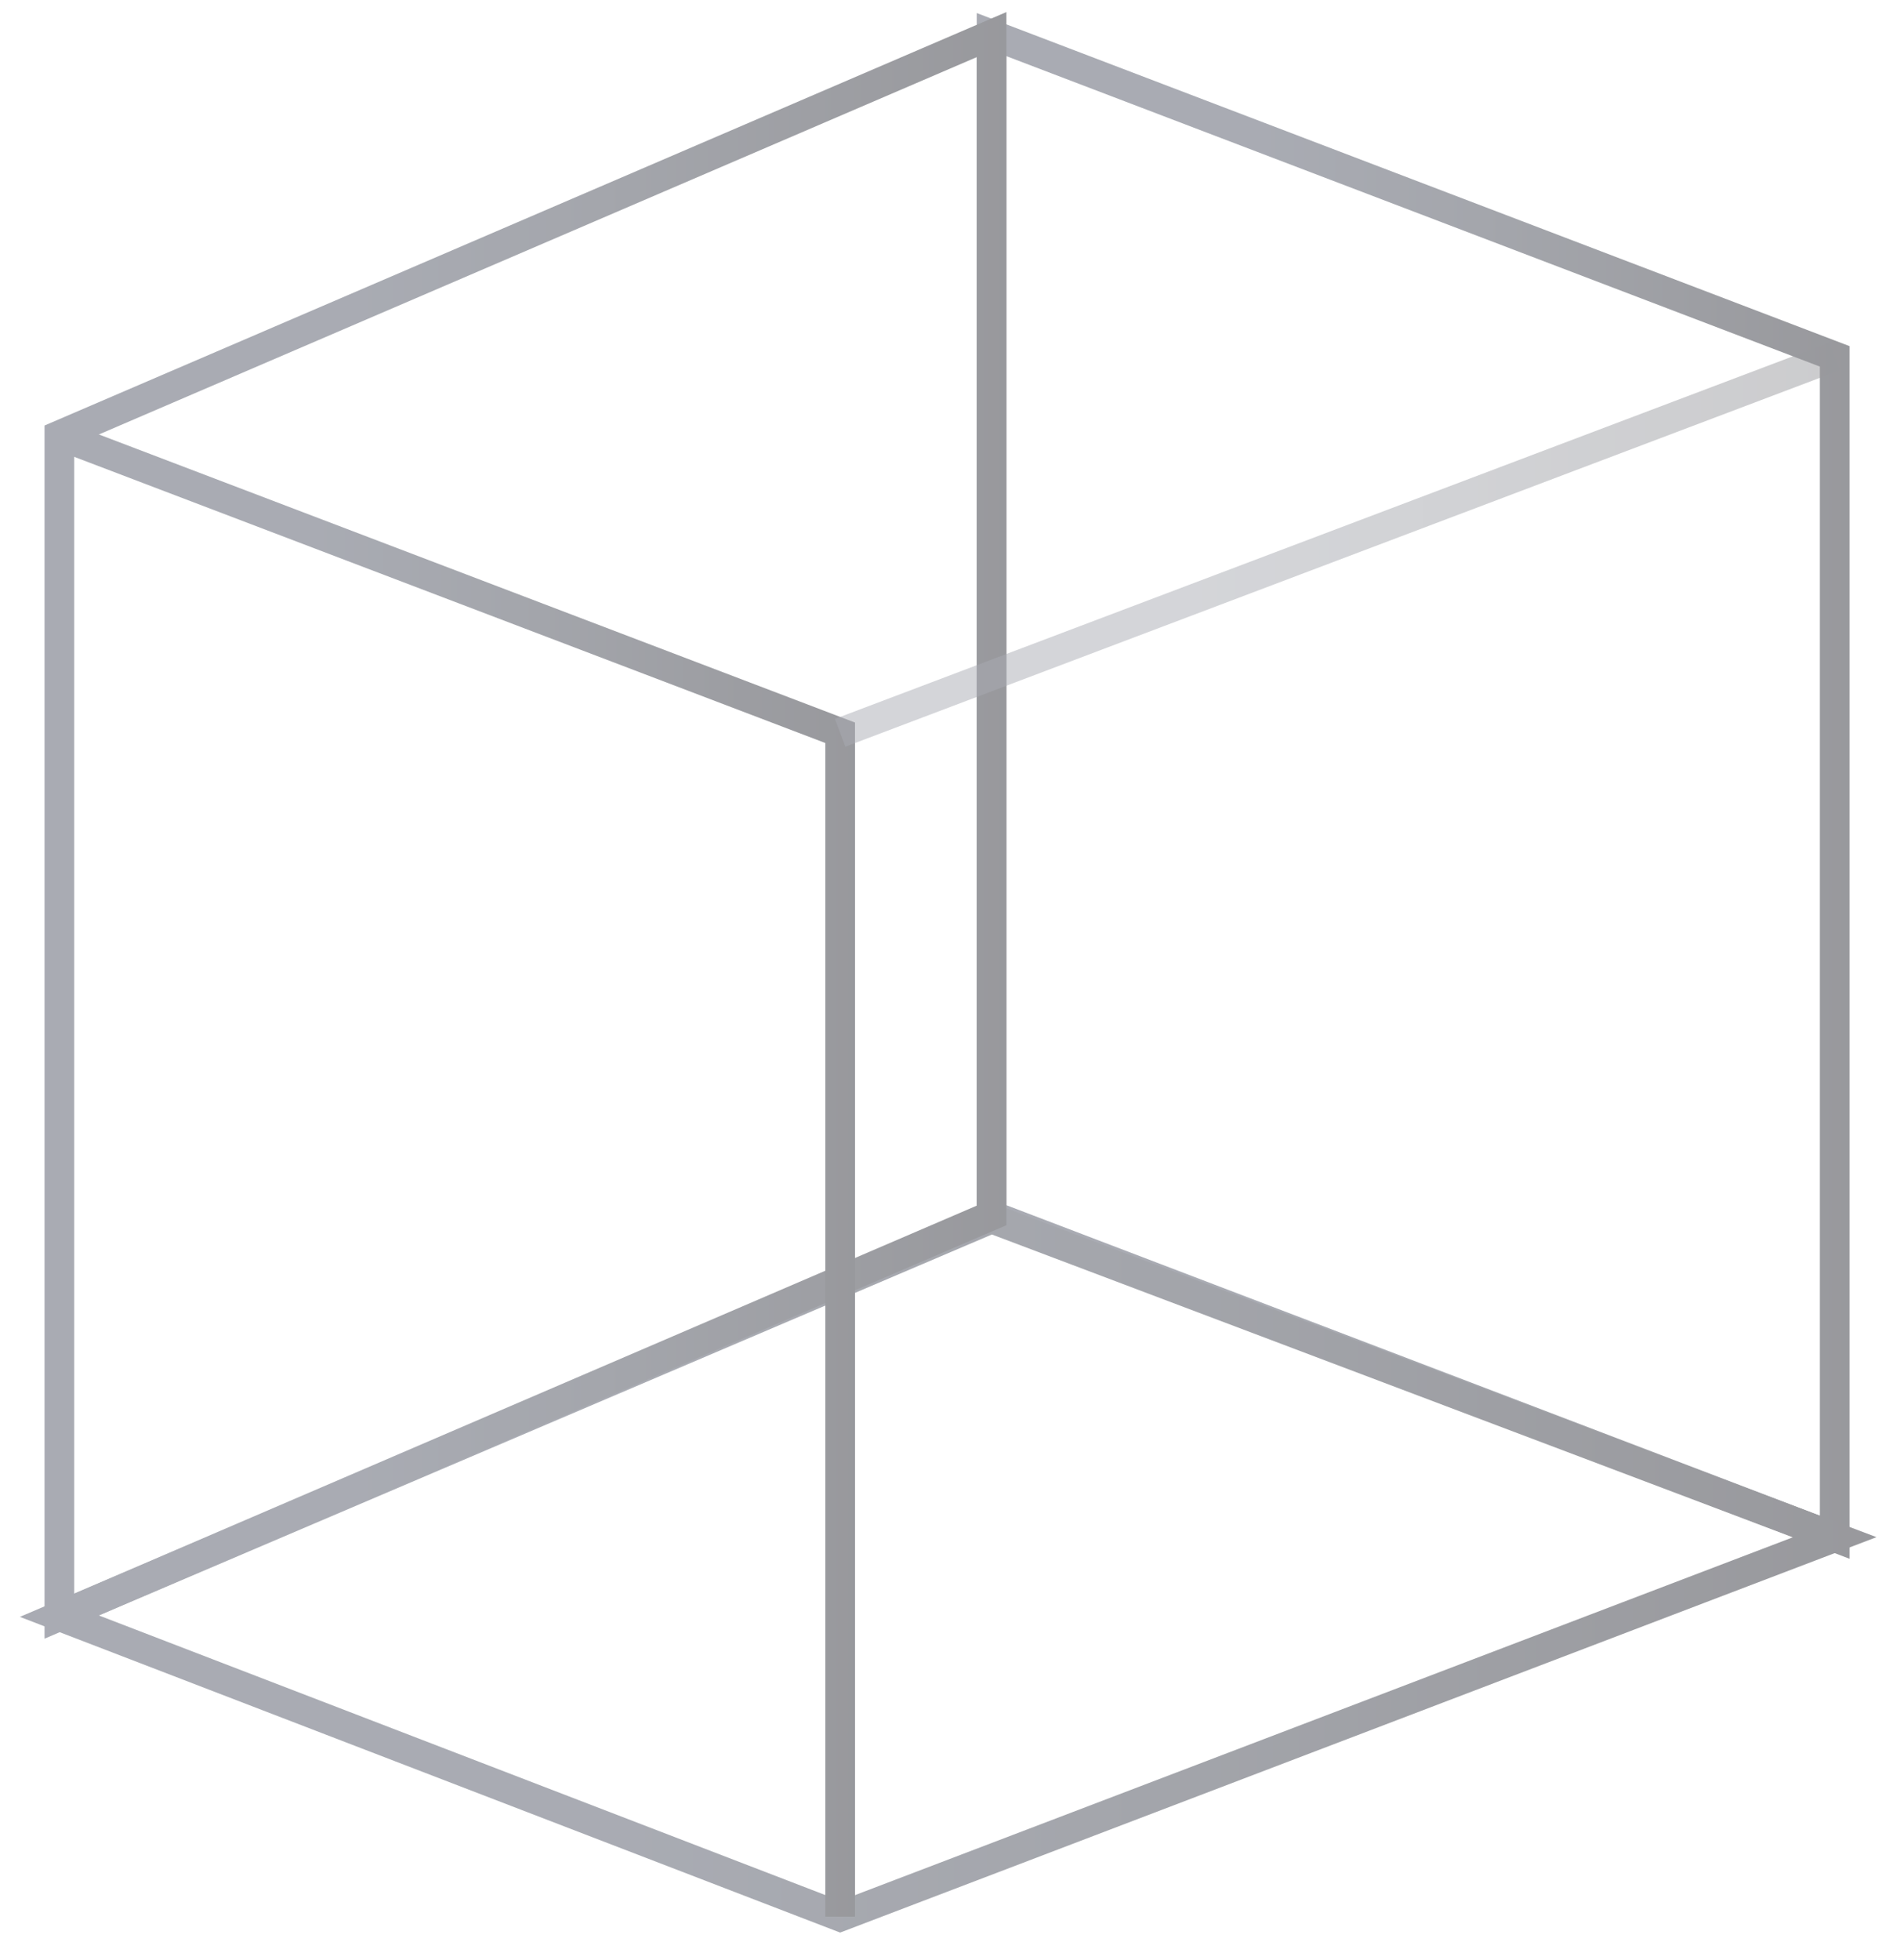 <svg width="64" height="66" viewBox="0 0 64 66" fill="none" xmlns="http://www.w3.org/2000/svg">
<g opacity="0.5">
<path d="M33.4 40.926L61.8 51.761V11.999L33.4 1.165V40.926Z" stroke="url(#paint0_linear_55_84)" stroke-miterlimit="10"/>
<path d="M2 54.419L28.3 64.538L61.8 51.761L33.4 41.029L2 54.419Z" stroke="url(#paint1_linear_55_84)" stroke-miterlimit="10"/>
<path d="M33.4 40.926L2 54.419V14.657L33.4 1.165V40.926Z" stroke="url(#paint2_linear_55_84)" stroke-miterlimit="10"/>
<path d="M28.3 64.538V24.674L2 14.657" stroke="url(#paint3_linear_55_84)" stroke-miterlimit="10"/>
<path d="M61.8 11.999L28.3 24.674" stroke="url(#paint4_linear_55_84)" stroke-opacity="0.5" stroke-miterlimit="10"/>
</g>
<defs>
<linearGradient id="paint0_linear_55_84" x1="32.928" y1="26.469" x2="62.3" y2="26.469" gradientUnits="userSpaceOnUse">
<stop offset="0.328" stop-color="#535867"/>
<stop offset="0.585" stop-color="#494D59"/>
<stop offset="1" stop-color="#32333B"/>
</linearGradient>
<linearGradient id="paint1_linear_55_84" x1="0.625" y1="52.778" x2="63.237" y2="52.778" gradientUnits="userSpaceOnUse">
<stop offset="0.328" stop-color="#535867"/>
<stop offset="0.585" stop-color="#494D59"/>
<stop offset="1" stop-color="#32333B"/>
</linearGradient>
<linearGradient id="paint2_linear_55_84" x1="1.485" y1="27.814" x2="33.928" y2="27.814" gradientUnits="userSpaceOnUse">
<stop offset="0.328" stop-color="#535867"/>
<stop offset="0.585" stop-color="#494D59"/>
<stop offset="1" stop-color="#32333B"/>
</linearGradient>
<linearGradient id="paint3_linear_55_84" x1="1.81" y1="39.347" x2="28.81" y2="39.347" gradientUnits="userSpaceOnUse">
<stop offset="0.328" stop-color="#535867"/>
<stop offset="0.585" stop-color="#494D59"/>
<stop offset="1" stop-color="#32333B"/>
</linearGradient>
<linearGradient id="paint4_linear_55_84" x1="28.136" y1="18.321" x2="61.974" y2="18.321" gradientUnits="userSpaceOnUse">
<stop offset="0.328" stop-color="#535867"/>
<stop offset="0.585" stop-color="#494D59"/>
<stop offset="1" stop-color="#32333B"/>
</linearGradient>
</defs>
</svg>
